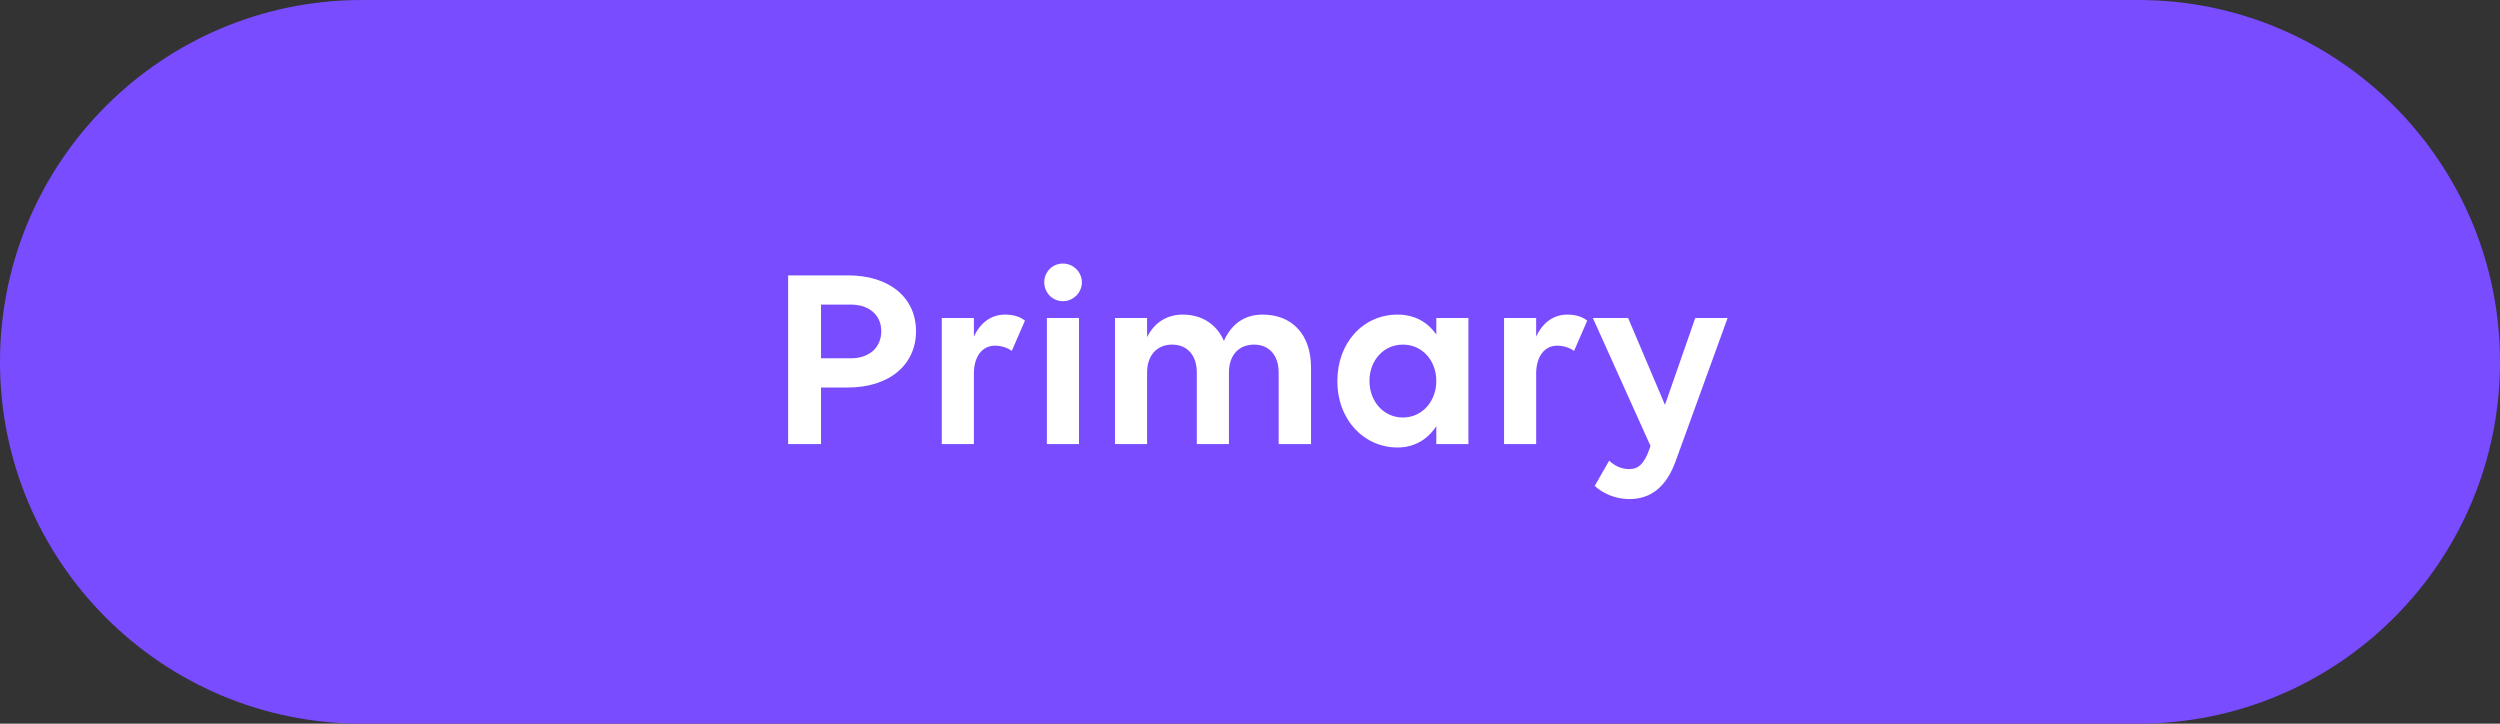 <svg width="152" height="44" viewBox="0 0 152 44" fill="none" xmlns="http://www.w3.org/2000/svg">
<rect x="0" y="0" width="152" height="44" fill="#333333" stroke="none"/>
<g clip-path="url(#clip0_6330_29638)">
<path d="M0 22C0 9.85 9.85 0 22 0H130C142.15 0 152 9.85 152 22C152 34.15 142.15 44 130 44H22C9.85 44 0 34.15 0 22Z" fill="#794CFF"/>
<path d="M47.918 27V16.744H51.582C54.062 16.744 55.694 18.088 55.694 20.136C55.694 22.2 54.046 23.56 51.55 23.56H49.918V27H47.918ZM51.742 18.52H49.918V21.784H51.742C52.846 21.784 53.582 21.128 53.582 20.136C53.582 19.16 52.846 18.52 51.742 18.52ZM57.26 27V19.336H59.212V20.472C59.58 19.656 60.236 19.128 61.1 19.128C61.612 19.128 62.028 19.256 62.316 19.496L61.516 21.336C61.26 21.144 60.876 21.016 60.492 21.016C59.724 21.016 59.212 21.672 59.212 22.712V27H57.26ZM64.626 18.312C63.986 18.312 63.49 17.8 63.49 17.16C63.49 16.536 63.986 16.024 64.626 16.024C65.251 16.024 65.778 16.536 65.778 17.16C65.778 17.8 65.251 18.312 64.626 18.312ZM65.603 27H63.651V19.336H65.603V27ZM69.743 27H67.791V19.336H69.743V20.504C70.143 19.672 70.895 19.128 71.903 19.128C73.071 19.128 73.967 19.704 74.415 20.728C74.815 19.816 75.551 19.128 76.767 19.128C78.543 19.128 79.711 20.312 79.711 22.36V27H77.743V22.648C77.743 21.608 77.167 20.952 76.239 20.952C75.311 20.952 74.719 21.608 74.719 22.648V27H72.767V22.648C72.767 21.608 72.191 20.952 71.263 20.952C70.335 20.952 69.743 21.608 69.743 22.648V27ZM84.975 27.208C82.959 27.208 81.311 25.56 81.311 23.16C81.311 20.856 82.863 19.128 84.975 19.128C86.015 19.128 86.815 19.592 87.327 20.344V19.336H89.279V27H87.327V25.912C86.815 26.696 86.015 27.208 84.975 27.208ZM85.295 25.384C86.479 25.384 87.327 24.392 87.327 23.16C87.327 21.928 86.479 20.952 85.295 20.952C84.111 20.952 83.263 21.928 83.263 23.16C83.263 24.392 84.111 25.384 85.295 25.384ZM91.447 27V19.336H93.399V20.472C93.767 19.656 94.423 19.128 95.287 19.128C95.799 19.128 96.215 19.256 96.503 19.496L95.703 21.336C95.447 21.144 95.063 21.016 94.679 21.016C93.911 21.016 93.399 21.672 93.399 22.712V27H91.447ZM100.286 27.304L100.35 27.112L96.846 19.336H98.99L101.23 24.616L103.07 19.336H105.038L101.902 27.976C101.31 29.656 100.334 30.344 99.054 30.344C98.238 30.344 97.454 30.008 96.958 29.544L97.838 28.008C98.206 28.36 98.622 28.52 99.07 28.52C99.614 28.52 99.966 28.2 100.286 27.304Z" fill="white"/>
</g>
<defs>
<clipPath id="clip0_6330_29638">
<rect width="152" height="44" fill="white"/>
</clipPath>
</defs>
</svg>
